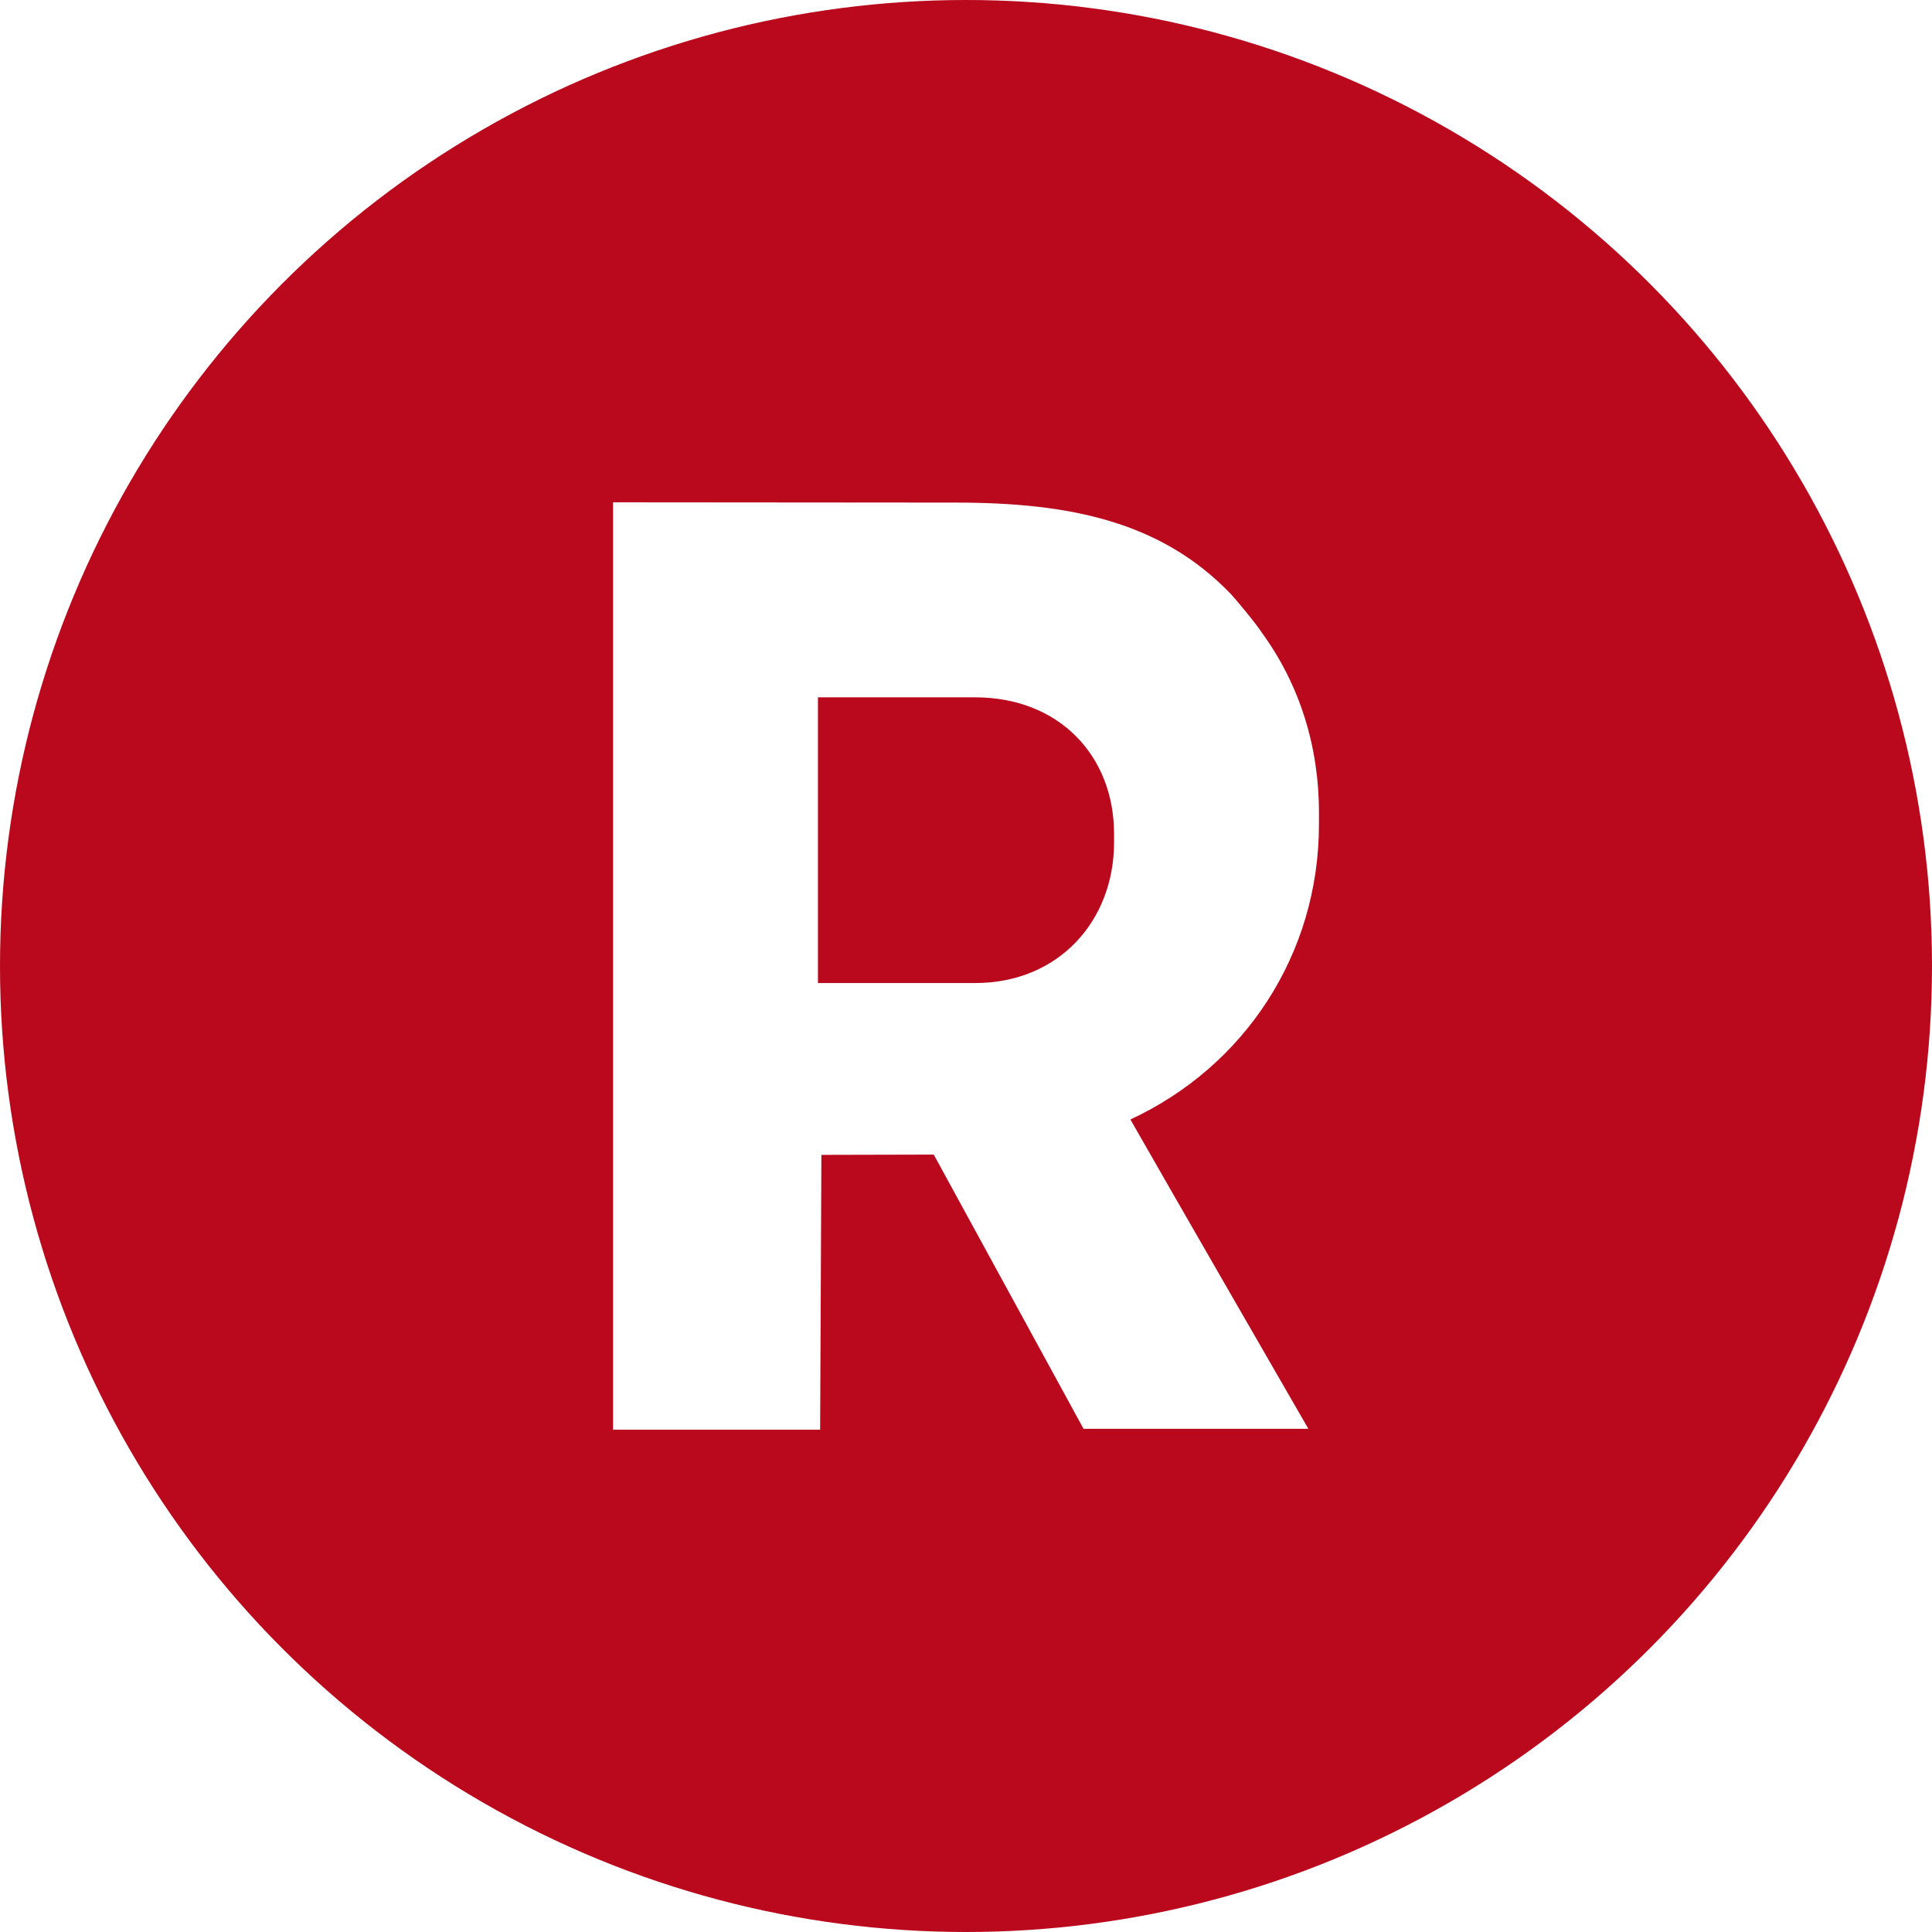<svg id="Слой_1" data-name="Слой 1" xmlns="http://www.w3.org/2000/svg" xmlns:xlink="http://www.w3.org/1999/xlink" viewBox="0 0 1000 1000"><defs><style>.cls-1{fill:none;}.cls-2{clip-path:url(#clip-path);}.cls-3{fill:#ba081c;}.cls-4{fill:#fff;fill-rule:evenodd;}</style><clipPath id="clip-path"><circle class="cls-1" cx="500" cy="500" r="500"/></clipPath></defs><g class="cls-2"><rect class="cls-3" width="1000" height="1000"/><path class="cls-4" d="M682.69,426.7v-6.17c0-34.49-10.17-66.37-29.4-92.84-3.42-5.37-14.88-18.9-16.37-20.39-36-37.37-83.22-47.16-142.23-47.16L317.31,260V740l107.19,0,.65-142.24,58.16-.14,77.53,141.93H677.2s-74.51-129.13-92.11-160.11C644.19,552,682.69,493.88,682.69,426.7Zm-106.06,9.37c0,40.33-28.44,72.75-71.93,72.75H423.37V360.94H504.7c43.49,0,71.93,30.27,71.93,70.62Z"/></g></svg>